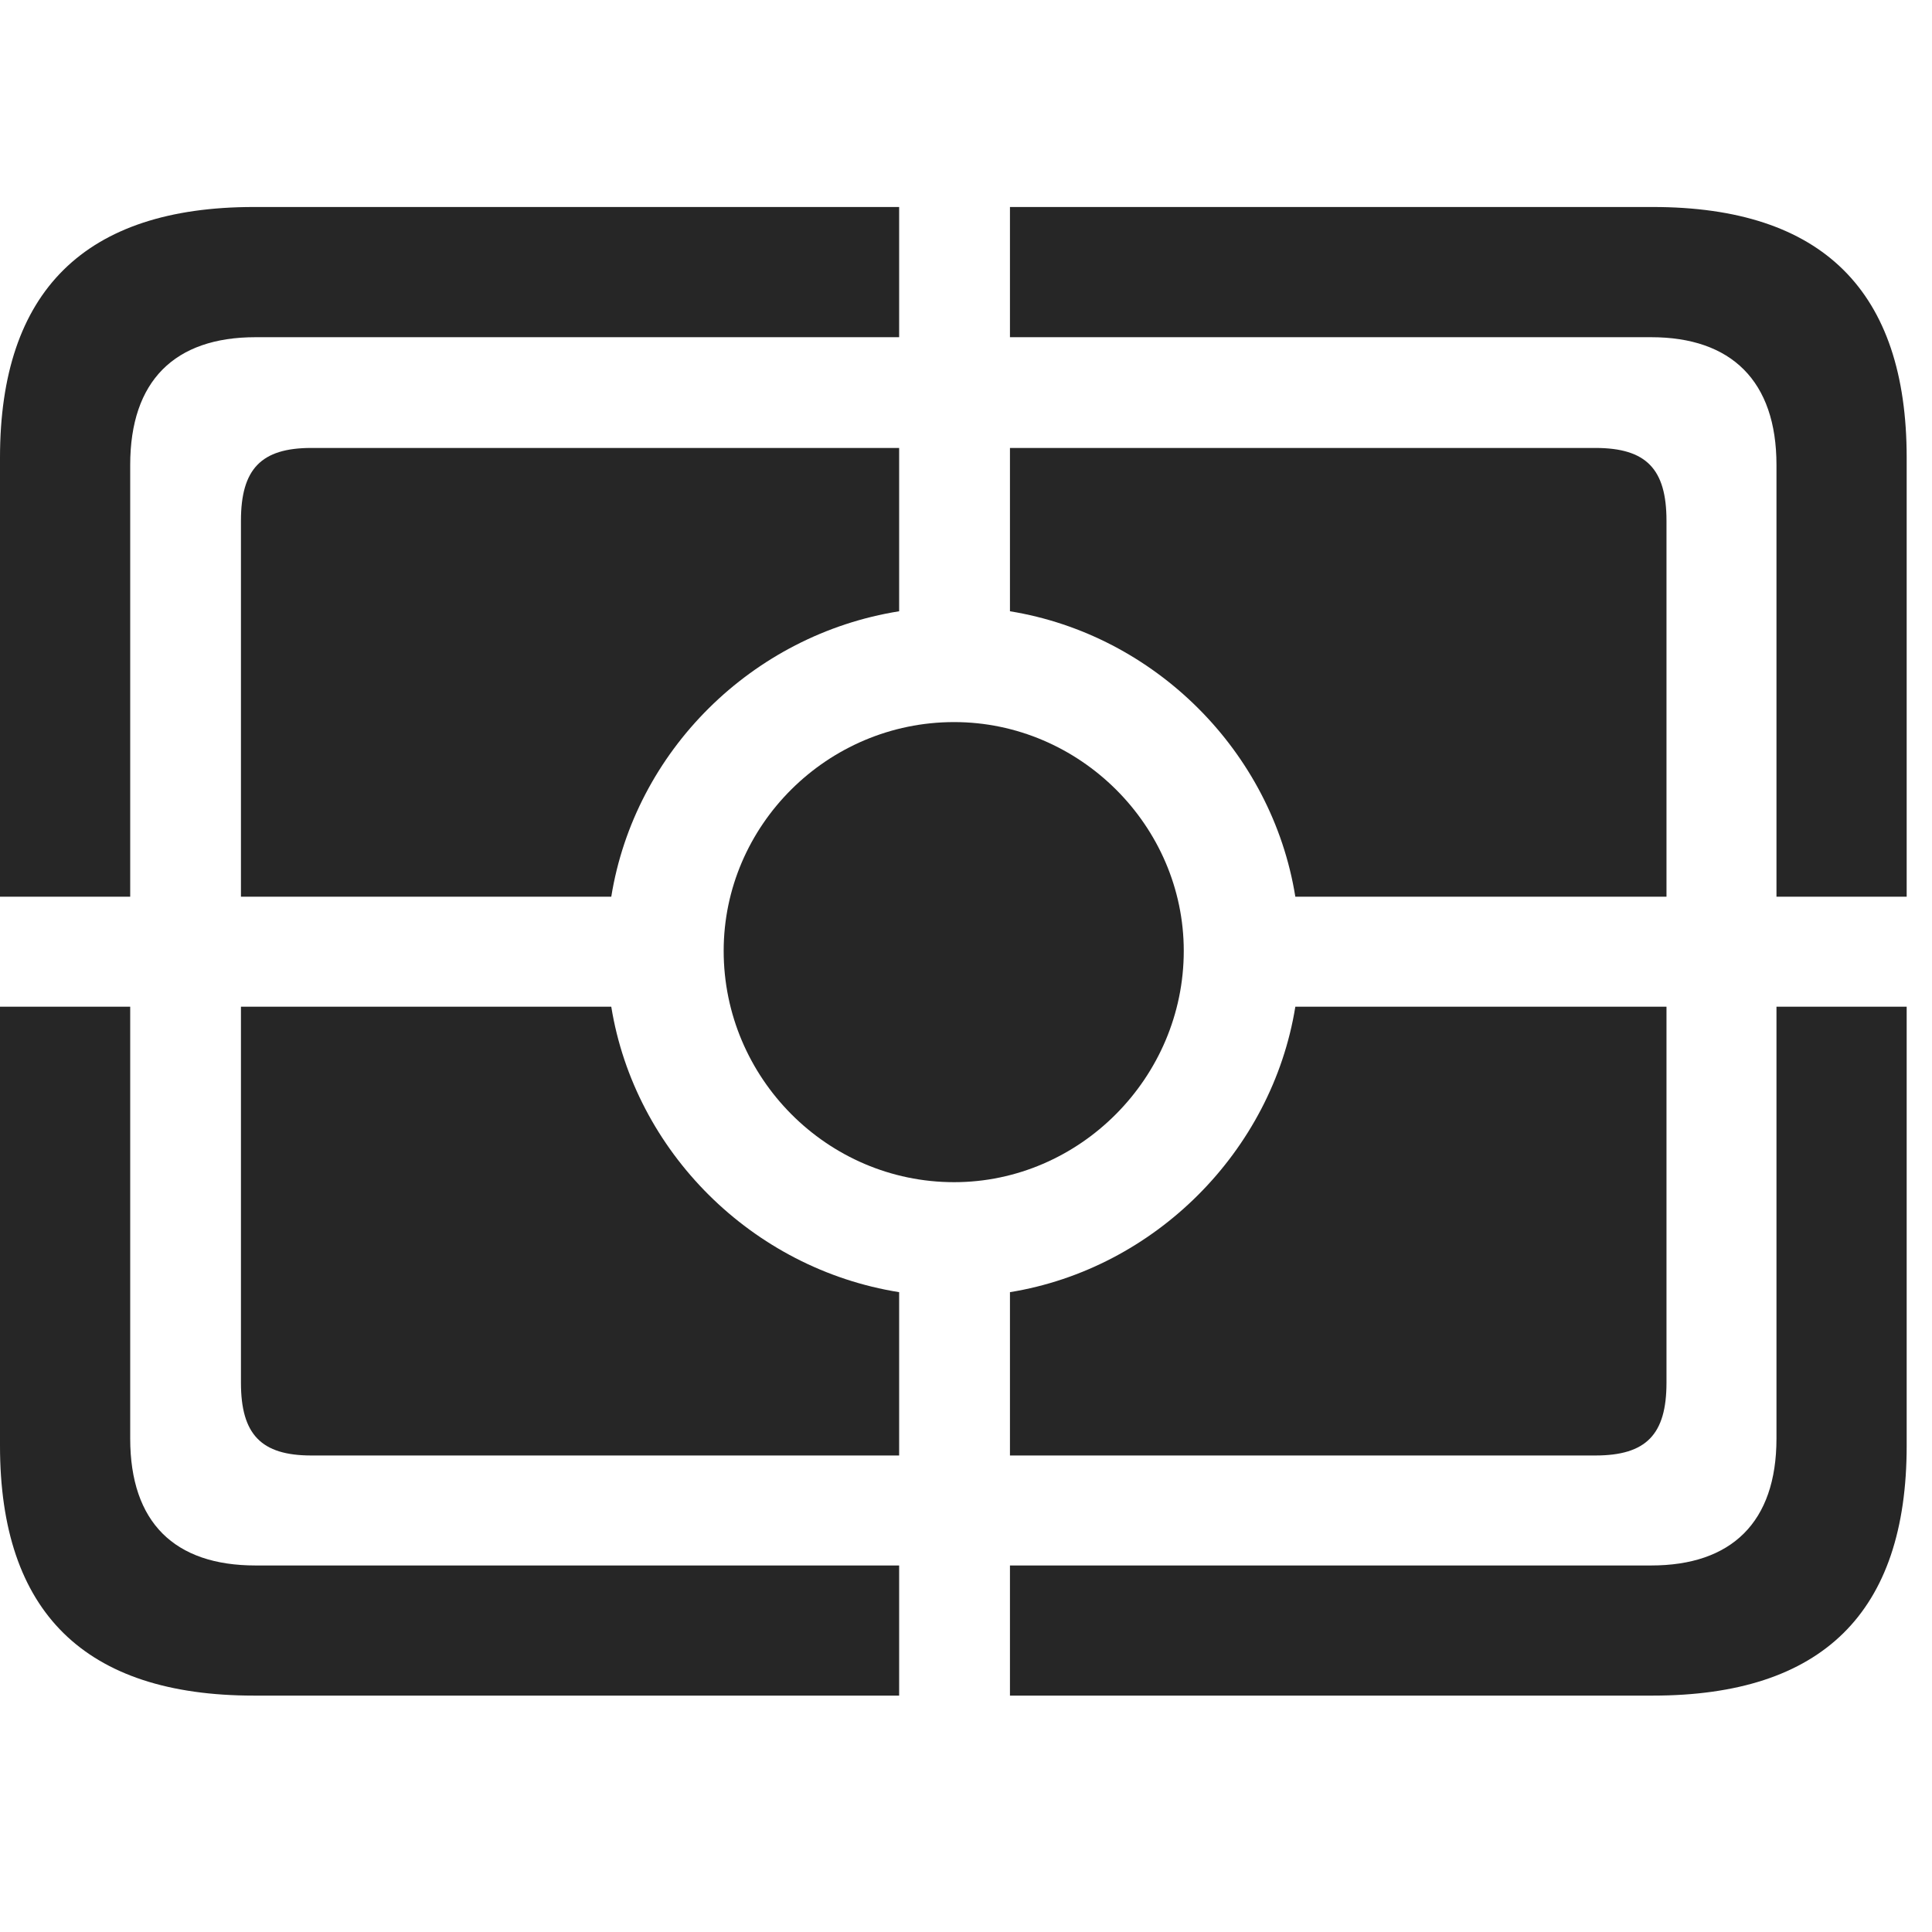 <svg width="28" height="28" viewBox="0 0 28 28" fill="none" xmlns="http://www.w3.org/2000/svg">
<path d="M3.68 24.574H13.031V22.688H3.703C2.531 22.688 1.887 22.066 1.887 20.848V14.59H0V20.953C0 23.367 1.23 24.574 3.68 24.574ZM14.637 24.574H23.953C26.414 24.574 27.633 23.367 27.633 20.953V14.59H25.746V20.848C25.746 22.066 25.09 22.688 23.93 22.688H14.637V24.574ZM25.746 12.996H27.633V6.633C27.633 4.219 26.414 3 23.953 3H14.637V4.887H23.93C25.09 4.887 25.746 5.52 25.746 6.738V12.996ZM0 12.996H1.887V6.738C1.887 5.52 2.531 4.887 3.703 4.887H13.031V3H3.68C1.23 3 0 4.219 0 6.633V12.996Z" fill="black" fill-opacity="0.85"/>
<path d="M4.512 6.492C3.785 6.492 3.492 6.797 3.492 7.547V12.996H8.859C9.199 10.887 10.898 9.199 13.031 8.859V6.492H4.512ZM23.121 6.492H14.637V8.859C16.734 9.199 18.434 10.887 18.773 12.996H24.152V7.547C24.152 6.797 23.859 6.492 23.121 6.492ZM4.512 21.094H13.031V18.727C10.898 18.387 9.199 16.688 8.859 14.59H3.492V20.039C3.492 20.789 3.785 21.094 4.512 21.094ZM23.121 21.094C23.859 21.094 24.152 20.789 24.152 20.039V14.59H18.773C18.434 16.688 16.734 18.387 14.637 18.727V21.094H23.121Z" fill="black" fill-opacity="0.85"/>
<path d="M13.828 17.133C15.645 17.133 17.156 15.621 17.156 13.781C17.156 11.965 15.645 10.465 13.828 10.465C11.988 10.465 10.488 11.965 10.488 13.781C10.488 15.621 11.988 17.133 13.828 17.133Z" fill="black" fill-opacity="0.85"/>
</svg>
